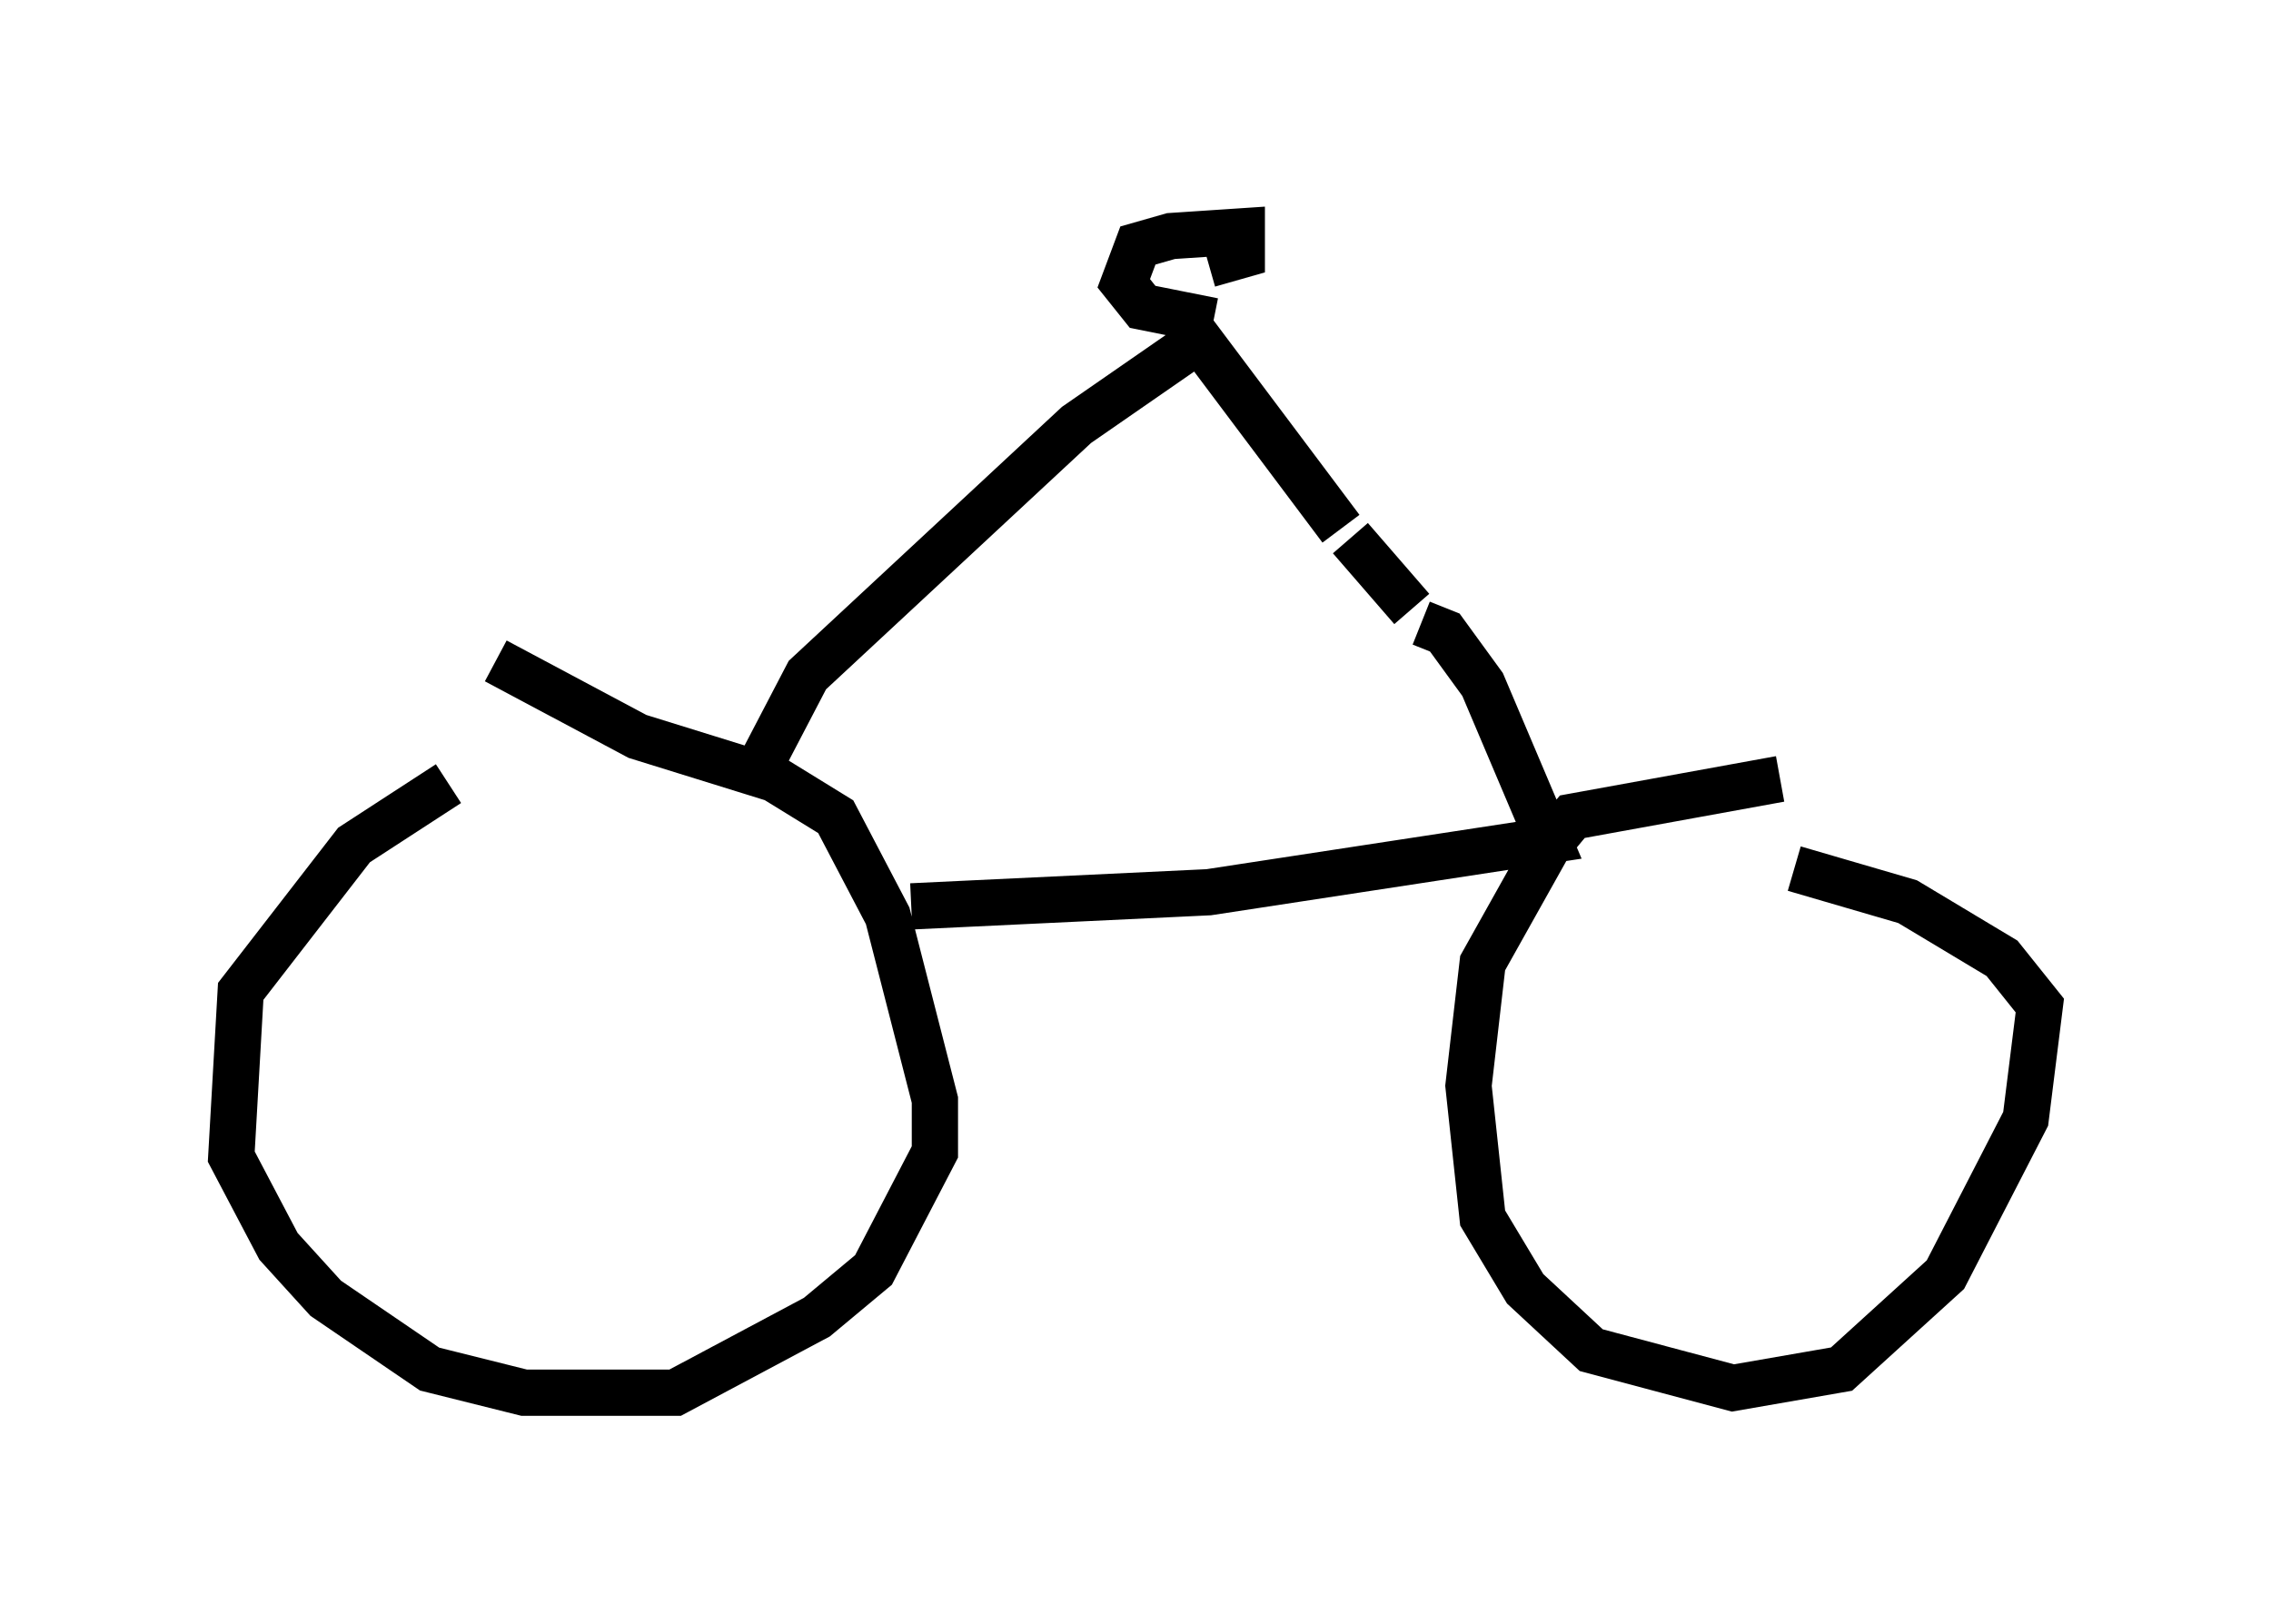 <?xml version="1.0" encoding="utf-8" ?>
<svg baseProfile="full" height="35.113" version="1.1" width="49.098" xmlns="http://www.w3.org/2000/svg" xmlns:ev="http://www.w3.org/2001/xml-events" xmlns:xlink="http://www.w3.org/1999/xlink"><defs /><rect fill="white" height="35.113" width="49.098" x="0" y="0" /><path d="M10.615, 16.74 m-0.919, 0.204 l-2.042, 1.327 -2.45, 3.165 l-0.204, 3.573 1.021, 1.94 l1.021, 1.123 2.246, 1.531 l2.042, 0.51 3.267, 0.0 l3.063, -1.633 1.225, -1.021 l1.327, -2.552 0.0, -1.123 l-1.021, -3.981 -1.123, -2.144 l-1.327, -0.817 -2.96, -0.919 l-3.063, -1.633 m27.767, 2.552 l-4.492, 0.817 -0.51, 0.613 l-1.429, 2.552 -0.306, 2.654 l0.306, 2.858 0.919, 1.531 l1.429, 1.327 3.063, 0.817 l2.348, -0.408 2.246, -2.042 l1.735, -3.369 0.306, -2.45 l-0.817, -1.021 -2.042, -1.225 l-2.45, -0.715 m-19.09, 0.817 l6.431, -0.306 7.35, -1.123 l-1.429, -3.369 -0.817, -1.123 l-0.51, -0.204 m-0.204, -0.306 l-1.327, -1.531 m-0.204, -0.204 l-3.063, -4.083 -2.654, 1.838 l-5.819, 5.41 -1.225, 2.348 m10.004, -10.004 l-1.531, -0.306 -0.408, -0.51 l0.306, -0.817 0.715, -0.204 l1.531, -0.102 0.0, 0.51 l-0.715, 0.204 " fill="none" stroke="black" stroke-width="1" /></svg>